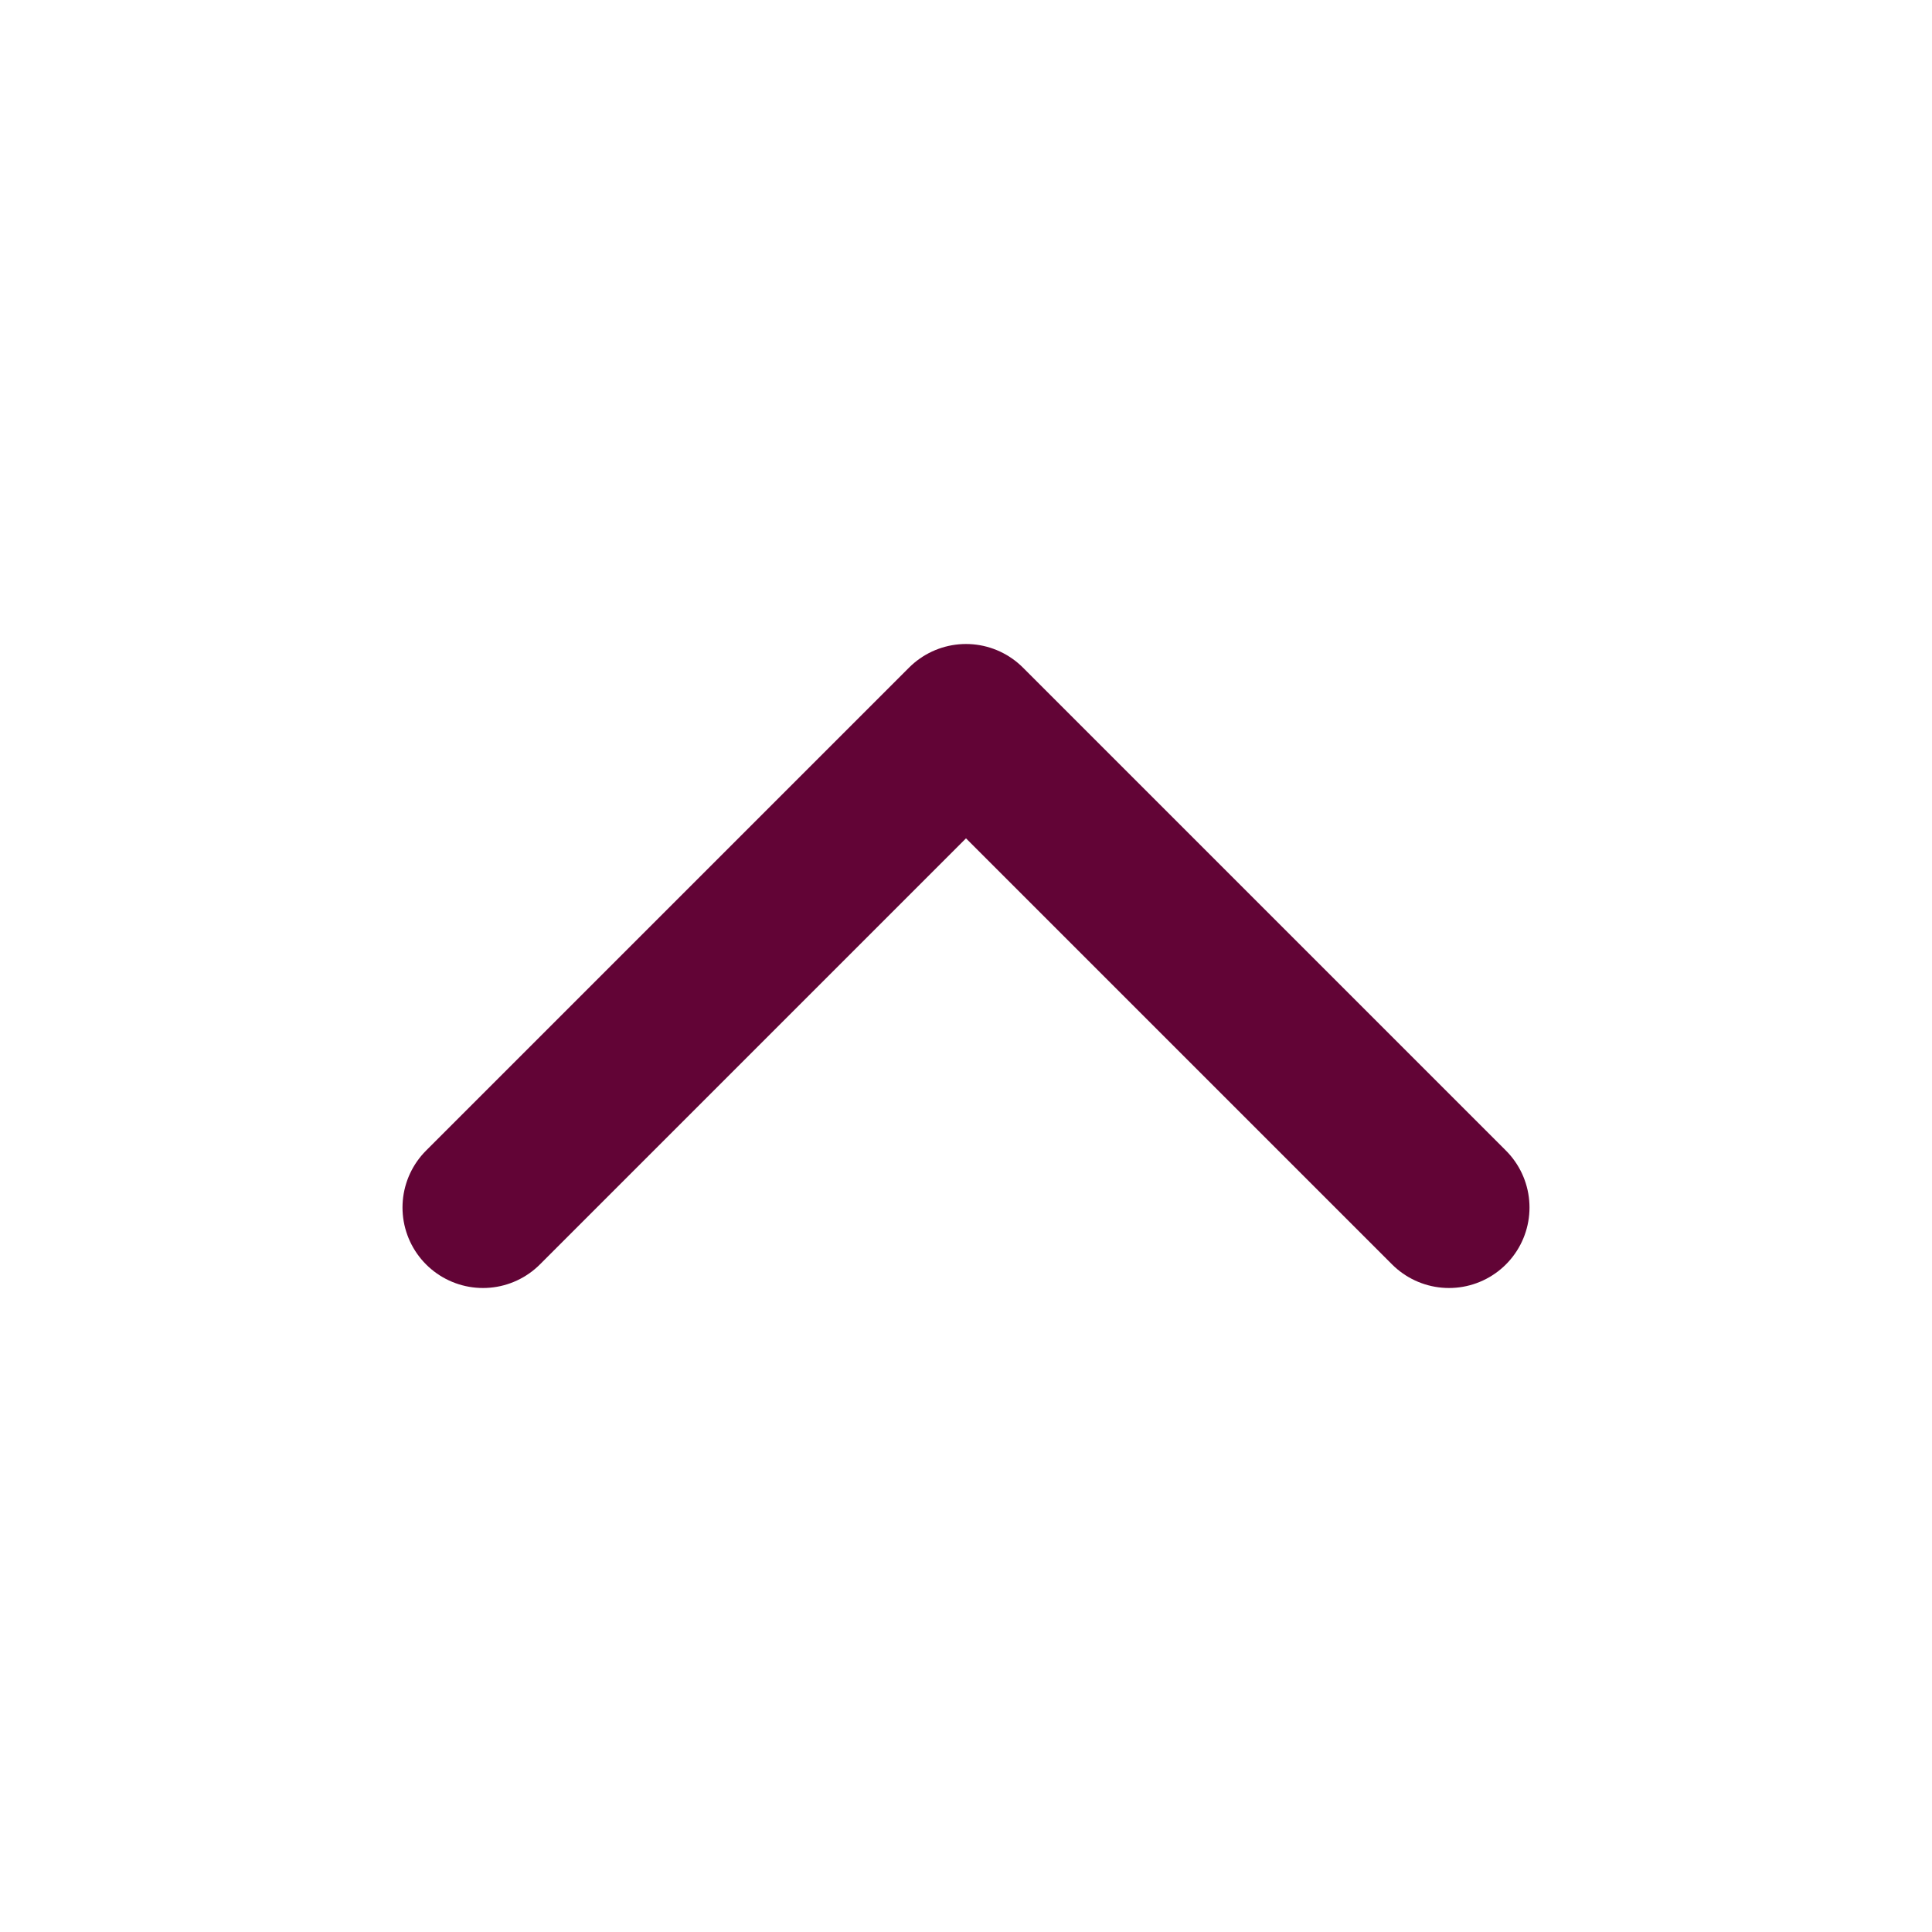 <svg width="24" height="24" viewBox="0 0 24 24" fill="none" xmlns="http://www.w3.org/2000/svg">
  <path d="M18 15L12 9L6 15" stroke="#620436" stroke-width="2" stroke-linecap="round" stroke-linejoin="round"/>
</svg>
